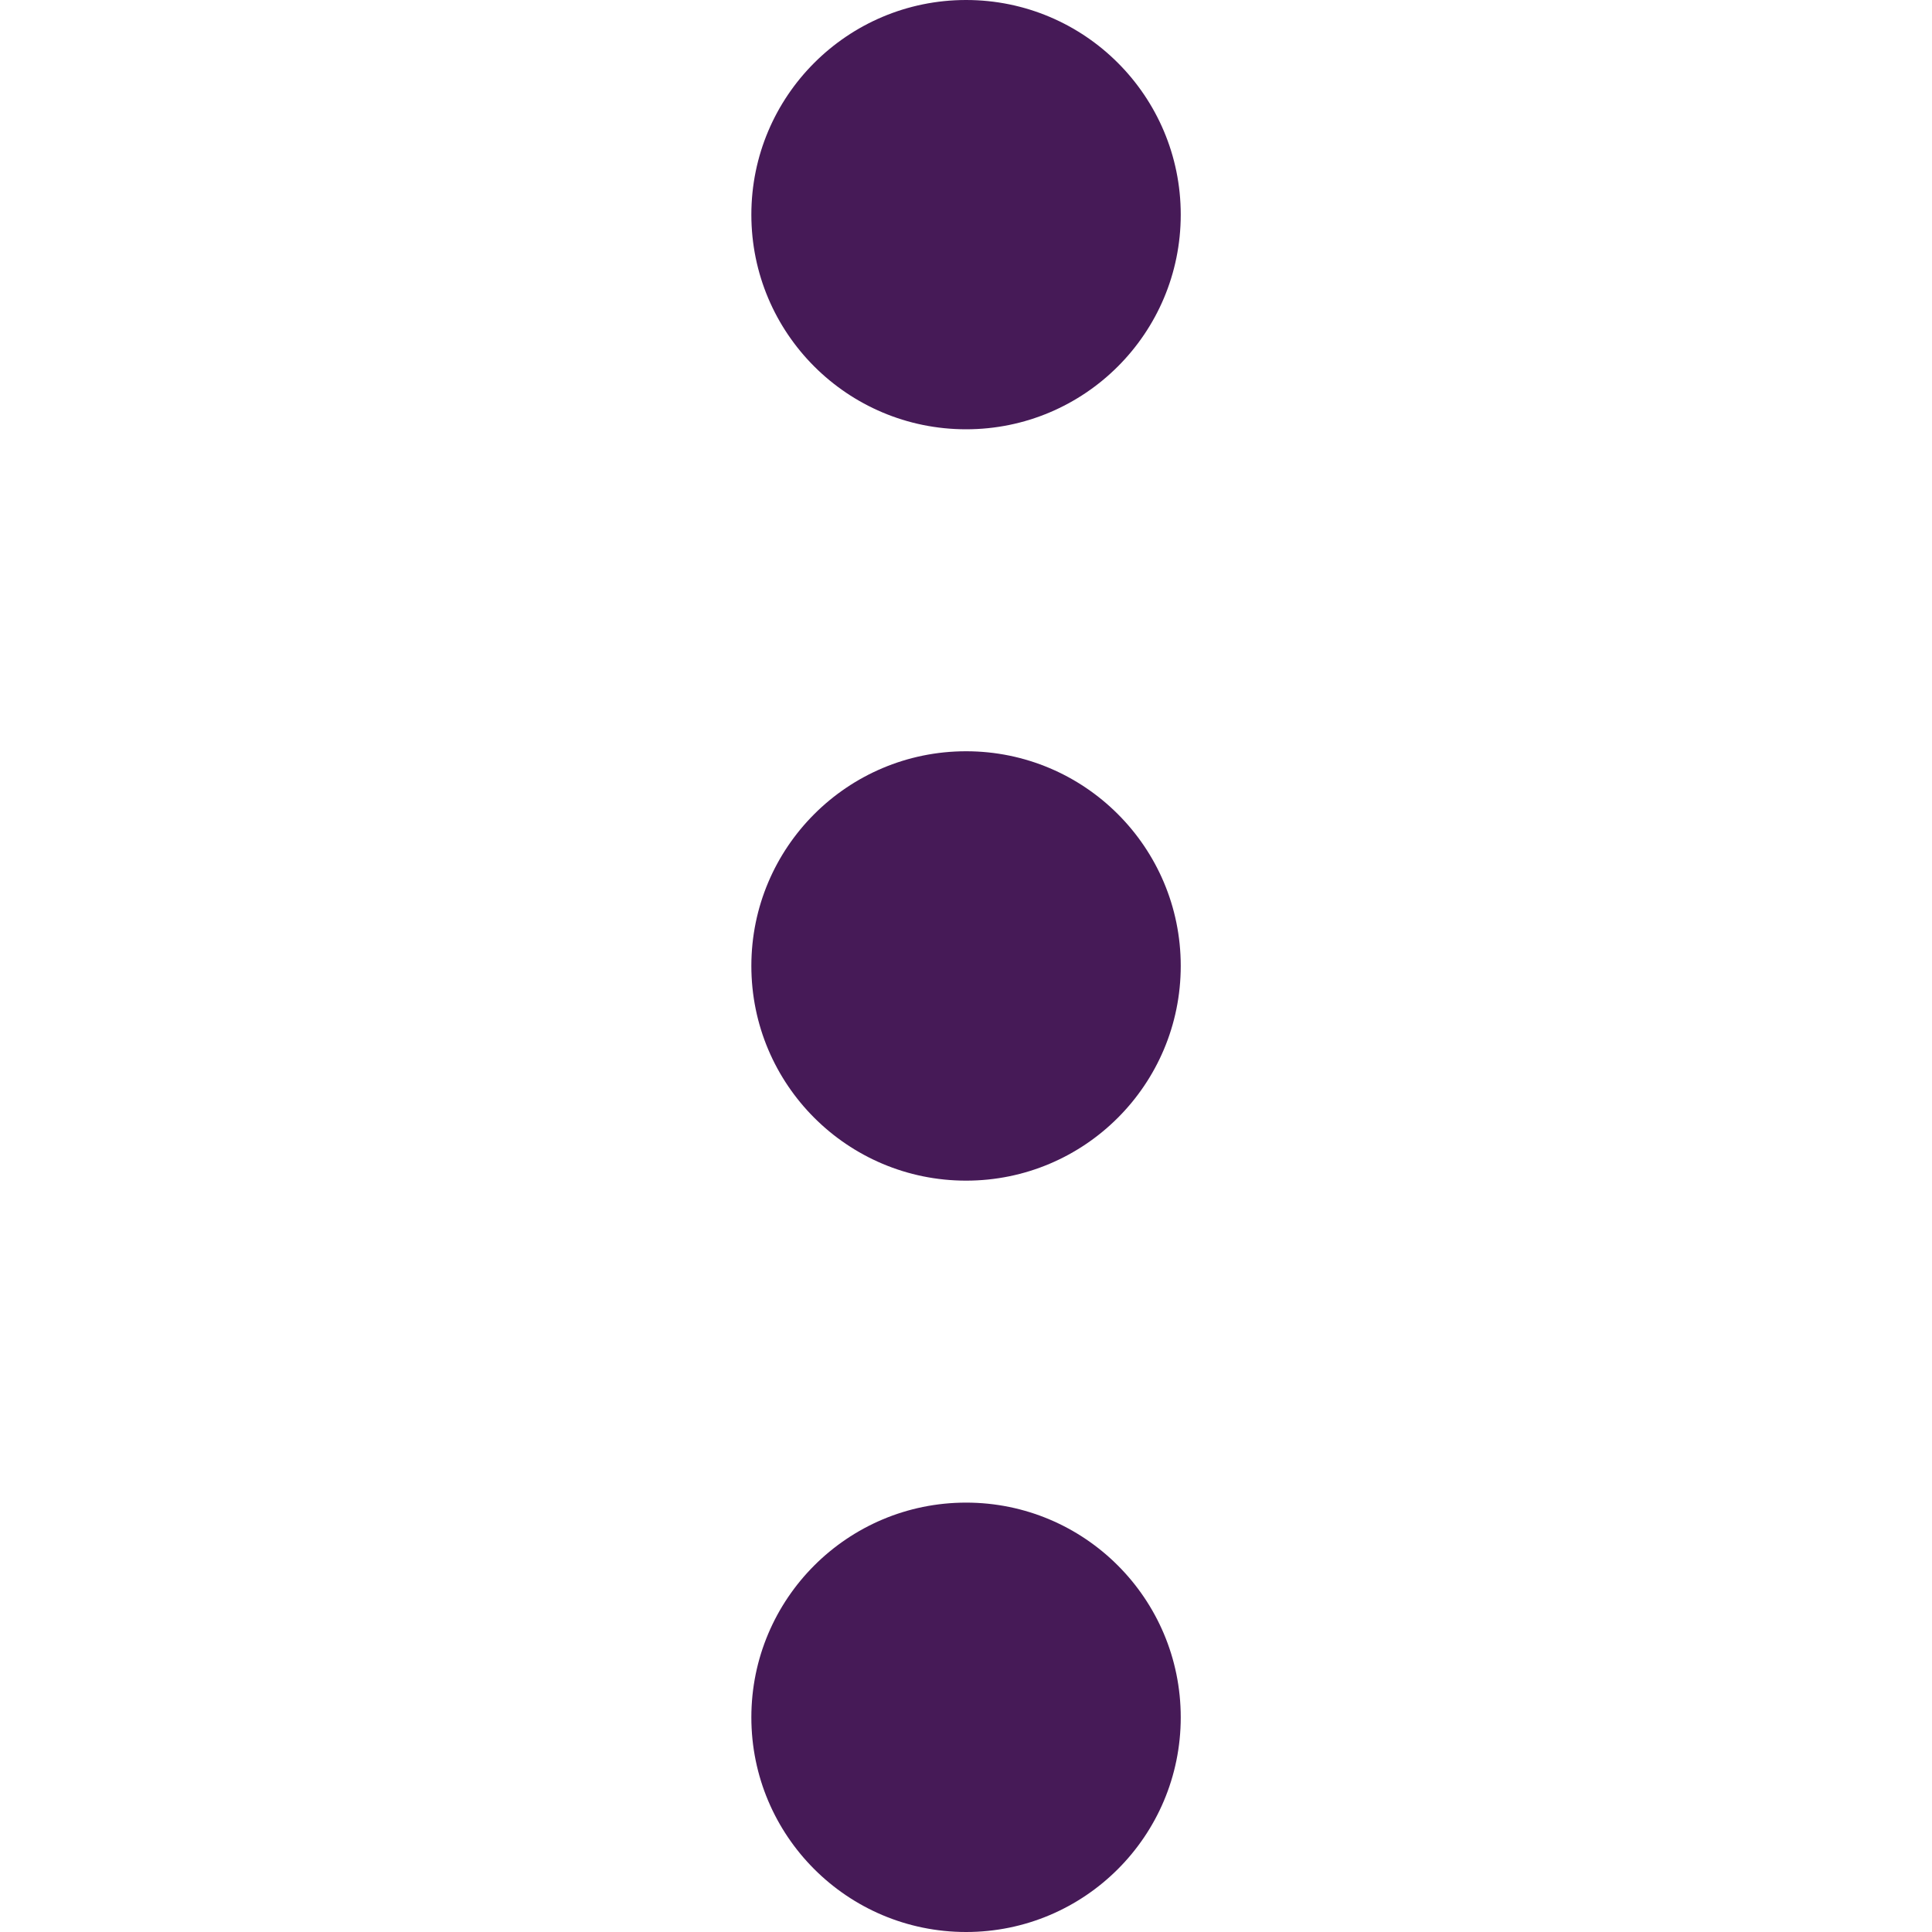 <svg width="20" height="20" viewBox="0 0 20 20" fill="none" xmlns="http://www.w3.org/2000/svg">
<path d="M10.001 4.444C11.228 4.444 12.223 3.45 12.223 2.222C12.223 0.995 11.228 0 10.001 0C8.773 0 7.778 0.995 7.778 2.222C7.778 3.45 8.773 4.444 10.001 4.444Z" fill="#461A57"/>
<path d="M10.001 12.222C11.228 12.222 12.223 11.227 12.223 9.999C12.223 8.772 11.228 7.777 10.001 7.777C8.773 7.777 7.778 8.772 7.778 9.999C7.778 11.227 8.773 12.222 10.001 12.222Z" fill="#461A57"/>
<path d="M10.001 20C11.228 20 12.223 19.005 12.223 17.778C12.223 16.55 11.228 15.555 10.001 15.555C8.773 15.555 7.778 16.55 7.778 17.778C7.778 19.005 8.773 20 10.001 20Z" fill="#461A57"/>
</svg>

